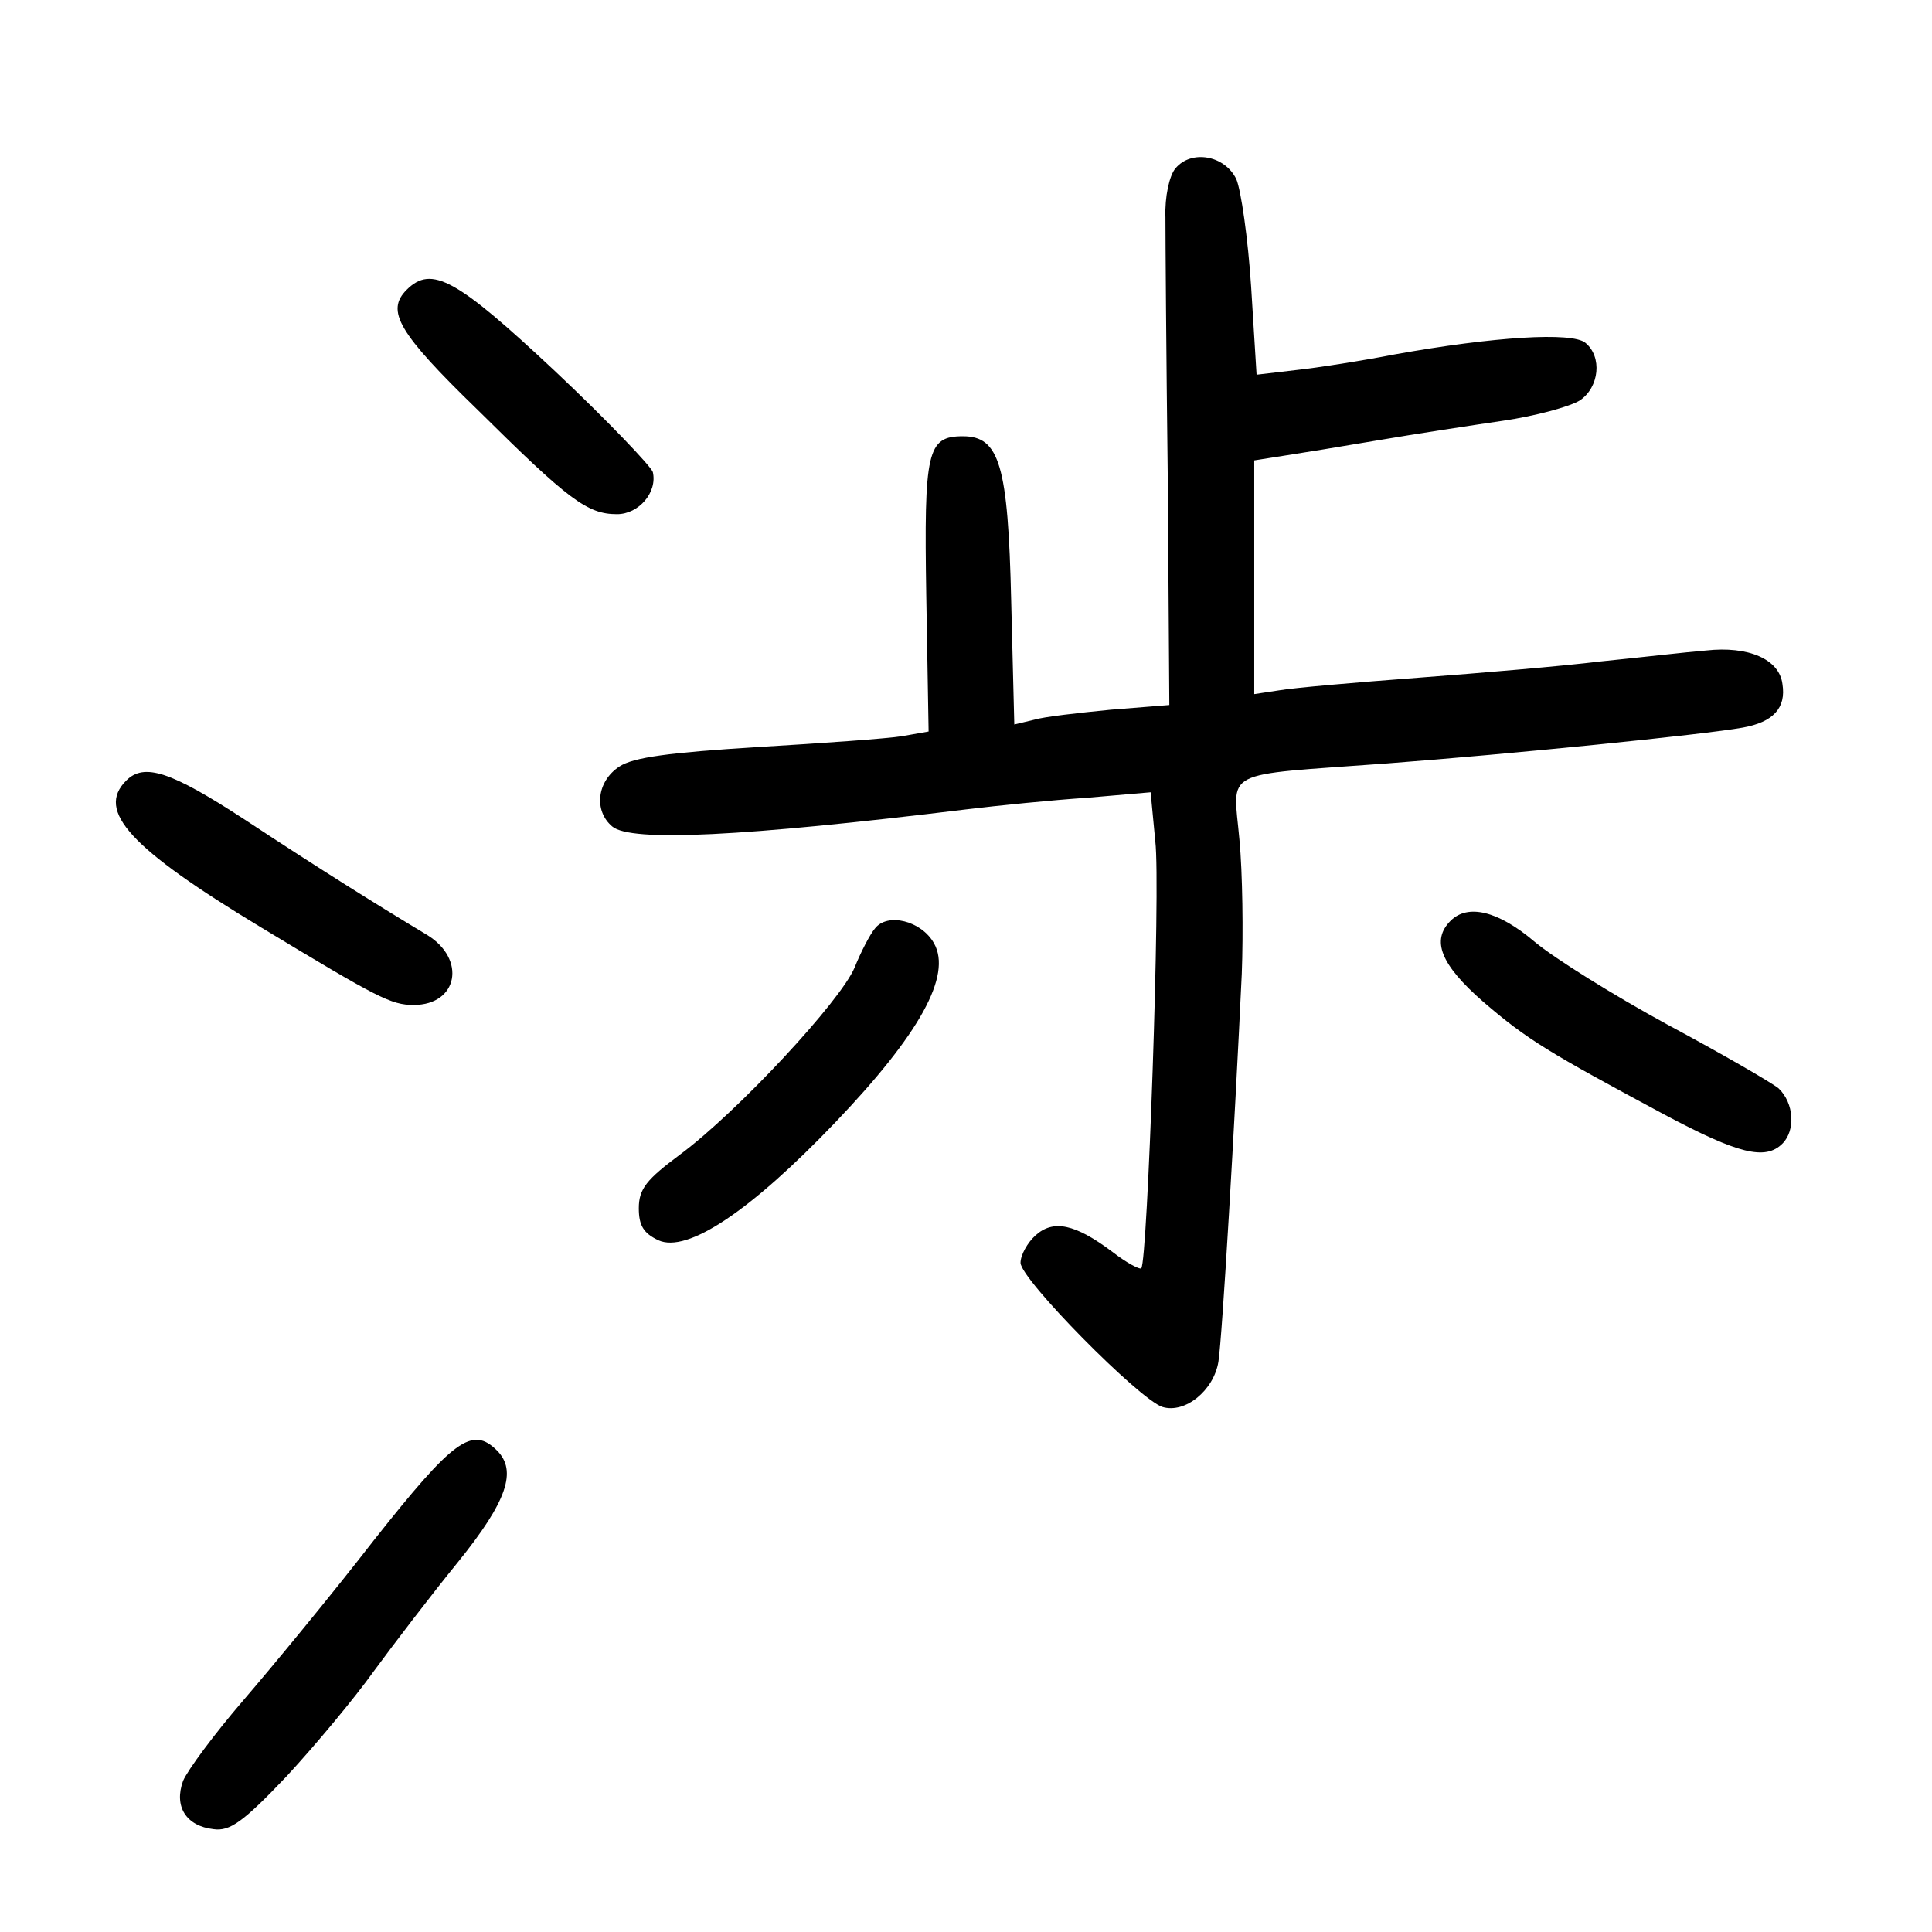 <?xml version="1.0" standalone="no"?>
<!DOCTYPE svg PUBLIC "-//W3C//DTD SVG 20010904//EN"
 "http://www.w3.org/TR/2001/REC-SVG-20010904/DTD/svg10.dtd">
<svg version="1.0" xmlns="http://www.w3.org/2000/svg"
 width="248pt" height="248pt" viewBox="0 0 248 248"
 preserveAspectRatio="xMidYMid meet">
<g transform="translate(0,248) scale(0.1,-0.1)"
fill="#000000" stroke="none">
<path d="M1509 2264 c-8 -9 -14 -37 -13 -63 0 -25 1 -176 3 -336 l2 -290 -75
-6 c-41 -4 -86 -9 -99 -13 l-25 -6 -4 159 c-4 174 -15 211 -62 211 -46 0 -50
-19 -47 -205 l3 -174 -34 -6 c-18 -3 -102 -9 -186 -14 -112 -7 -159 -13 -177
-25 -29 -19 -33 -57 -9 -77 24 -20 167 -13 454 22 41 5 111 12 156 15 l81 7 6
-63 c7 -58 -10 -540 -18 -548 -2 -2 -19 7 -37 21 -48 36 -76 42 -99 21 -10 -9
-19 -25 -19 -35 0 -21 152 -175 182 -185 29 -9 66 21 72 58 5 32 21 306 30
498 2 52 1 130 -3 172 -8 92 -27 82 189 98 159 12 407 37 457 46 39 7 56 25
51 56 -4 32 -44 49 -98 43 -25 -2 -85 -9 -135 -14 -49 -6 -155 -15 -235 -21
-80 -6 -160 -13 -177 -16 l-33 -5 0 150 0 150 38 6 c20 3 75 12 122 20 47 8
119 19 160 25 41 6 85 18 98 26 25 17 29 56 7 74 -17 14 -117 8 -245 -15 -41
-8 -98 -17 -126 -20 l-51 -6 -7 113 c-4 62 -13 124 -19 138 -15 31 -58 38 -78
14z"/>
<path d="M522 2108 c-27 -27 -11 -55 91 -154 117 -116 141 -134 179 -134 28 0
52 28 46 54 -2 7 -58 66 -126 130 -126 118 -158 136 -190 104z"/>
<path d="M162 1478 c-39 -39 5 -87 174 -189 149 -90 166 -99 195 -99 57 0 68
59 17 90 -60 36 -137 84 -234 148 -95 62 -129 73 -152 50z"/>
<path d="M1862 1298 c-25 -25 -13 -56 42 -104 57 -49 84 -65 233 -145 94 -50
129 -59 151 -37 17 17 15 52 -5 71 -10 8 -74 45 -143 82 -68 37 -145 85 -170
106 -47 40 -86 49 -108 27z"/>
<path d="M1123 1288 c-6 -7 -18 -30 -26 -50 -18 -43 -150 -185 -224 -240 -43
-32 -53 -44 -53 -69 0 -22 6 -32 25 -41 37 -17 118 37 227 151 109 114 150
189 127 230 -16 29 -60 40 -76 19z"/>
<path d="M480 503 c-55 -71 -131 -163 -168 -206 -37 -43 -71 -89 -77 -103 -12
-33 4 -58 39 -62 21 -3 38 9 94 68 37 40 87 100 112 135 25 34 73 97 108 140
63 78 76 117 50 143 -32 32 -56 14 -158 -115z"/>
</g>
</svg>
